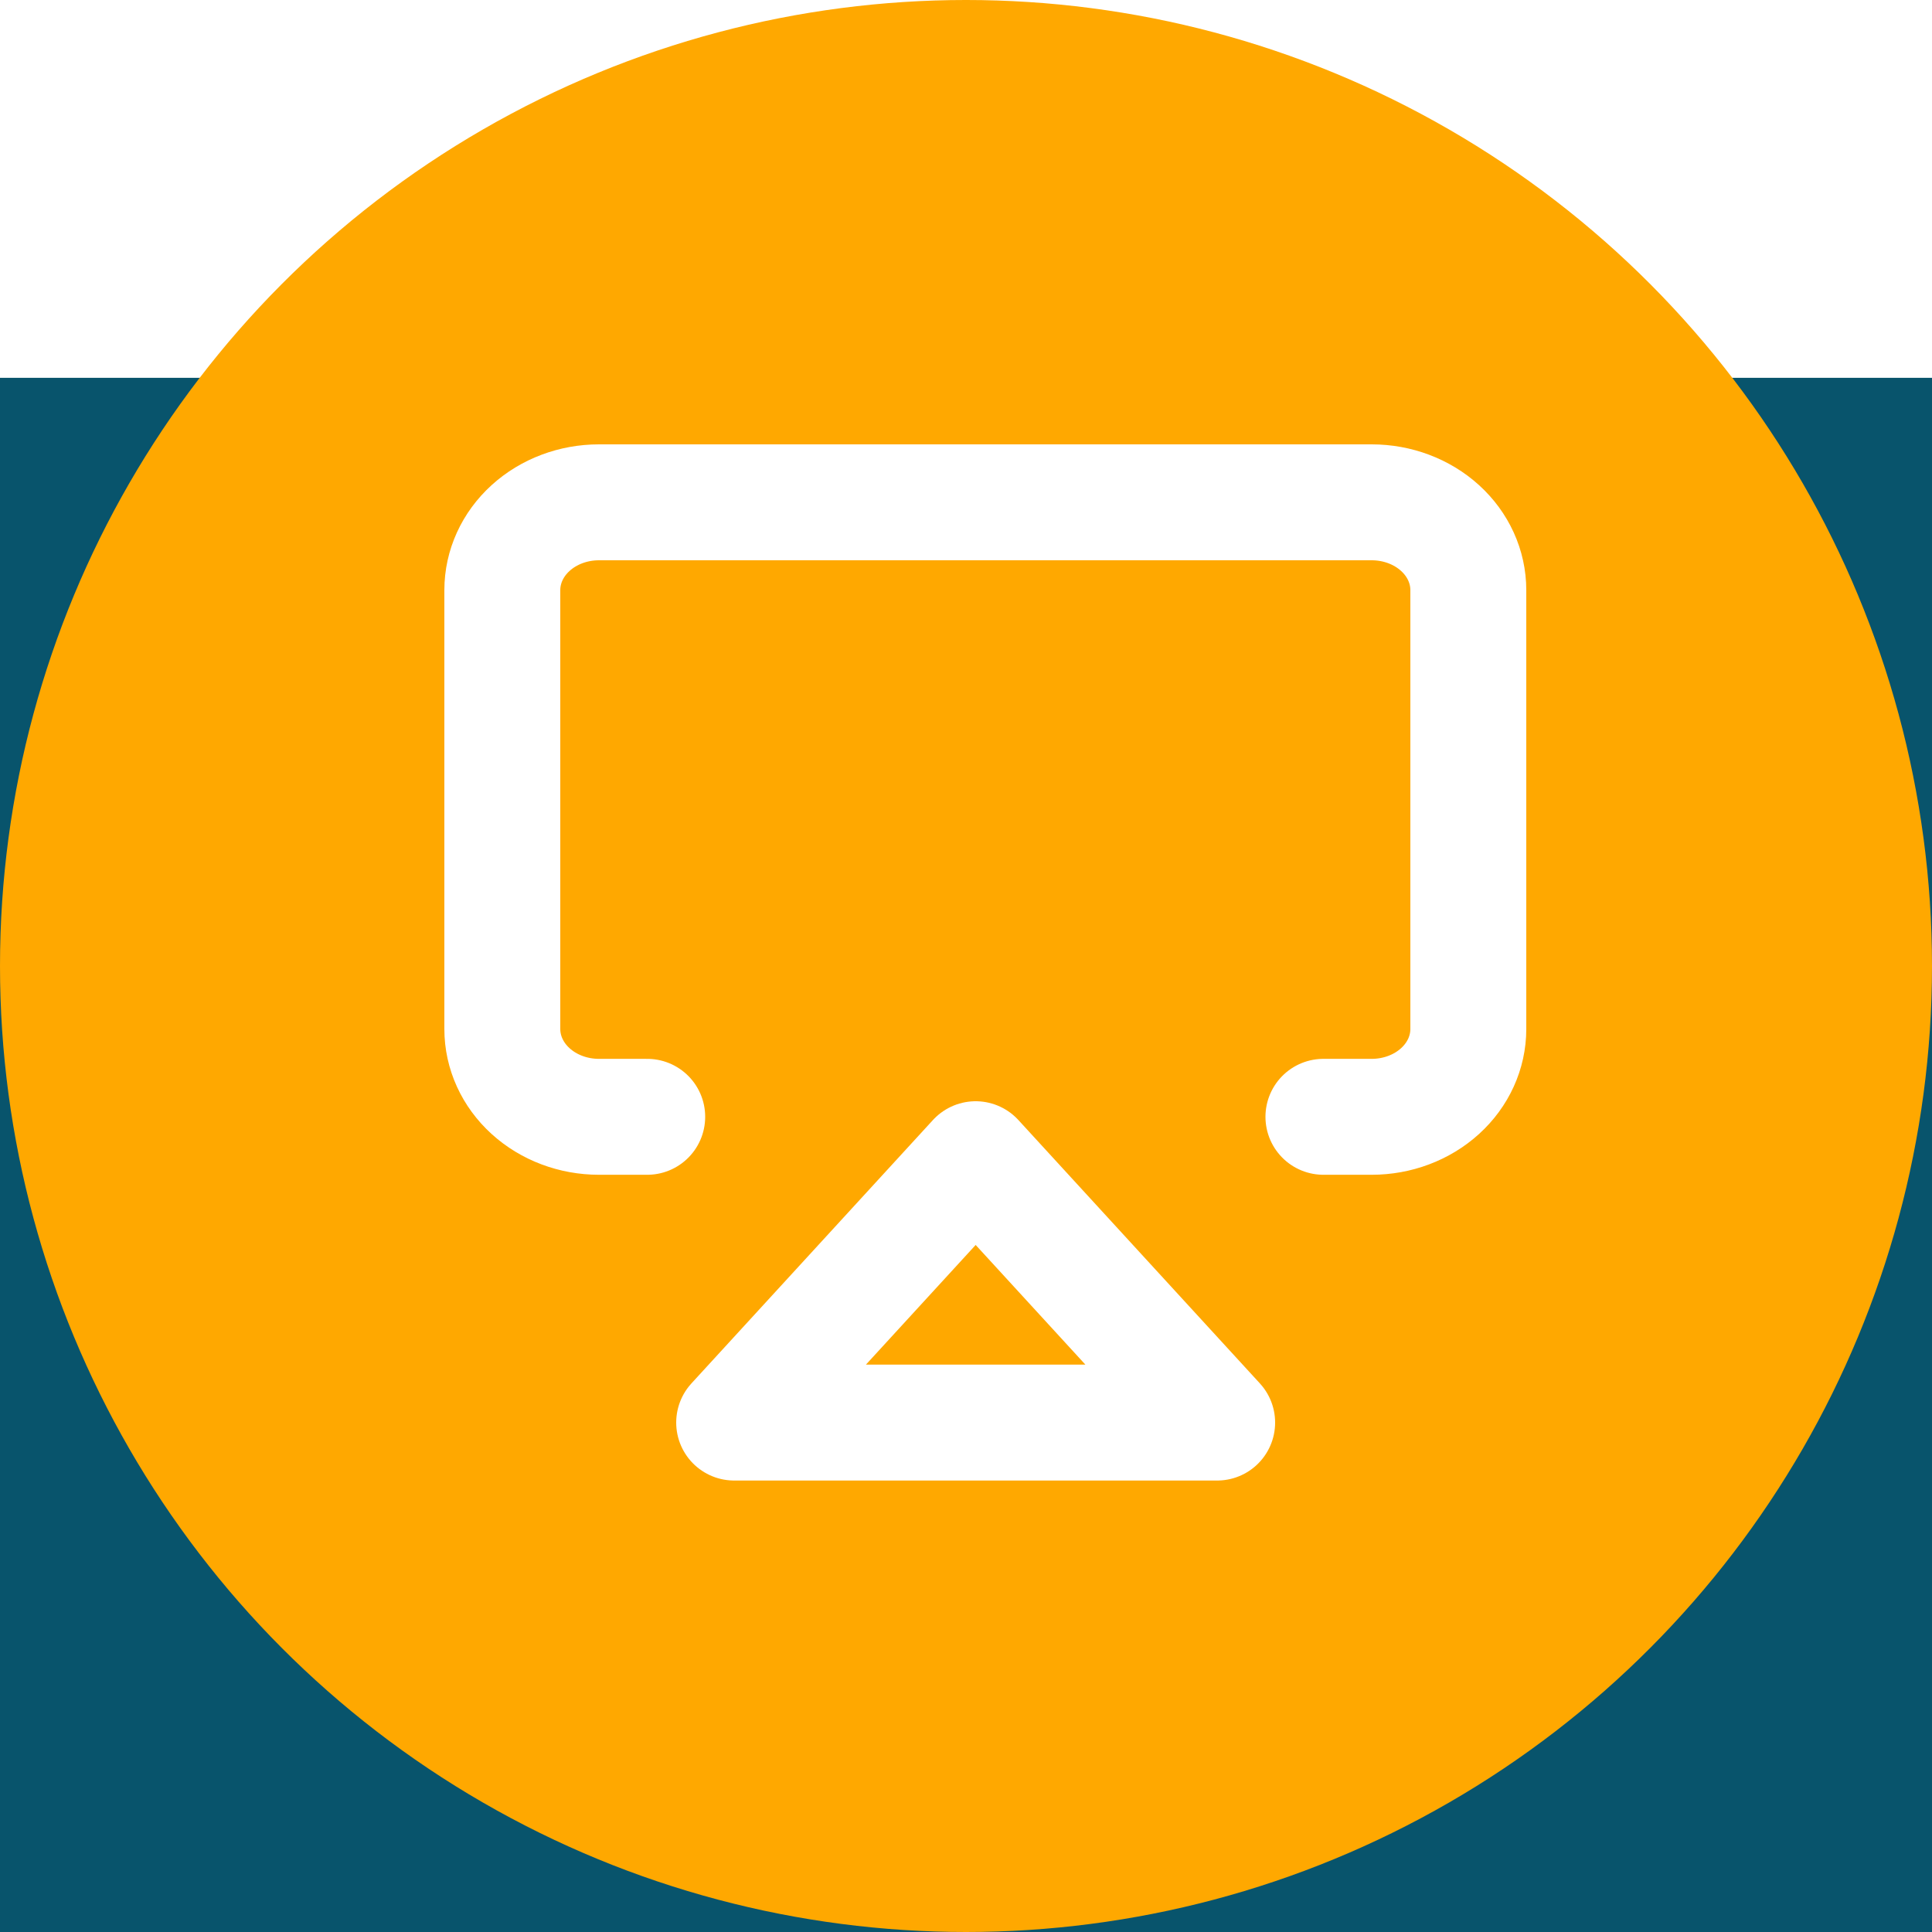 <svg width="50" height="50" viewBox="0 0 50 50" fill="none" xmlns="http://www.w3.org/2000/svg">
<rect width="50" height="50" fill="#E5E5E5"/>
<g id="Portfolio Home Page 1">
<rect width="1920" height="5043" transform="translate(-703 -1750)" fill="white"/>
<g id="Service section">
<g id="Group 28">
<g id="Web development">
<g id="Rectangle 11" filter="url(#filter0_d_0_1)">
<rect x="-29" y="-32" width="273" height="251" fill="#08546C"/>
</g>
<g id="Group 16">
<g id="Group 15">
<circle id="Ellipse 2" cx="25" cy="25" r="25" fill="#FFA800"/>
<path id="Vector" d="M16.75 28.903H15.5C14.837 28.903 14.201 28.664 13.732 28.238C13.263 27.812 13 27.234 13 26.631V15.272C13 14.669 13.263 14.091 13.732 13.665C14.201 13.239 14.837 13 15.5 13H35.5C36.163 13 36.799 13.239 37.268 13.665C37.737 14.091 38 14.669 38 15.272V26.631C38 27.234 37.737 27.812 37.268 28.238C36.799 28.664 36.163 28.903 35.5 28.903H34.25" stroke="white" stroke-width="3" stroke-linecap="round" stroke-linejoin="round"/>
<path id="Vector_2" d="M25.25 30L31.5 36.816H19L25.25 30Z" stroke="white" stroke-width="3" stroke-linecap="round" stroke-linejoin="round"/>
</g>
</g>
</g>
</g>
</g>
</g>
<defs>
<filter id="filter0_d_0_1" x="-62.422" y="-32" width="339.844" height="326.2" filterUnits="userSpaceOnUse" color-interpolation-filters="sRGB">
<feFlood flood-opacity="0" result="BackgroundImageFix"/>
<feColorMatrix in="SourceAlpha" type="matrix" values="0 0 0 0 0 0 0 0 0 0 0 0 0 0 0 0 0 0 127 0" result="hardAlpha"/>
<feOffset dy="41.778"/>
<feGaussianBlur stdDeviation="16.711"/>
<feColorMatrix type="matrix" values="0 0 0 0 0 0 0 0 0 0 0 0 0 0 0 0 0 0 0.05 0"/>
<feBlend mode="normal" in2="BackgroundImageFix" result="effect1_dropShadow_0_1"/>
<feBlend mode="normal" in="SourceGraphic" in2="effect1_dropShadow_0_1" result="shape"/>
</filter>
</defs>
</svg>
